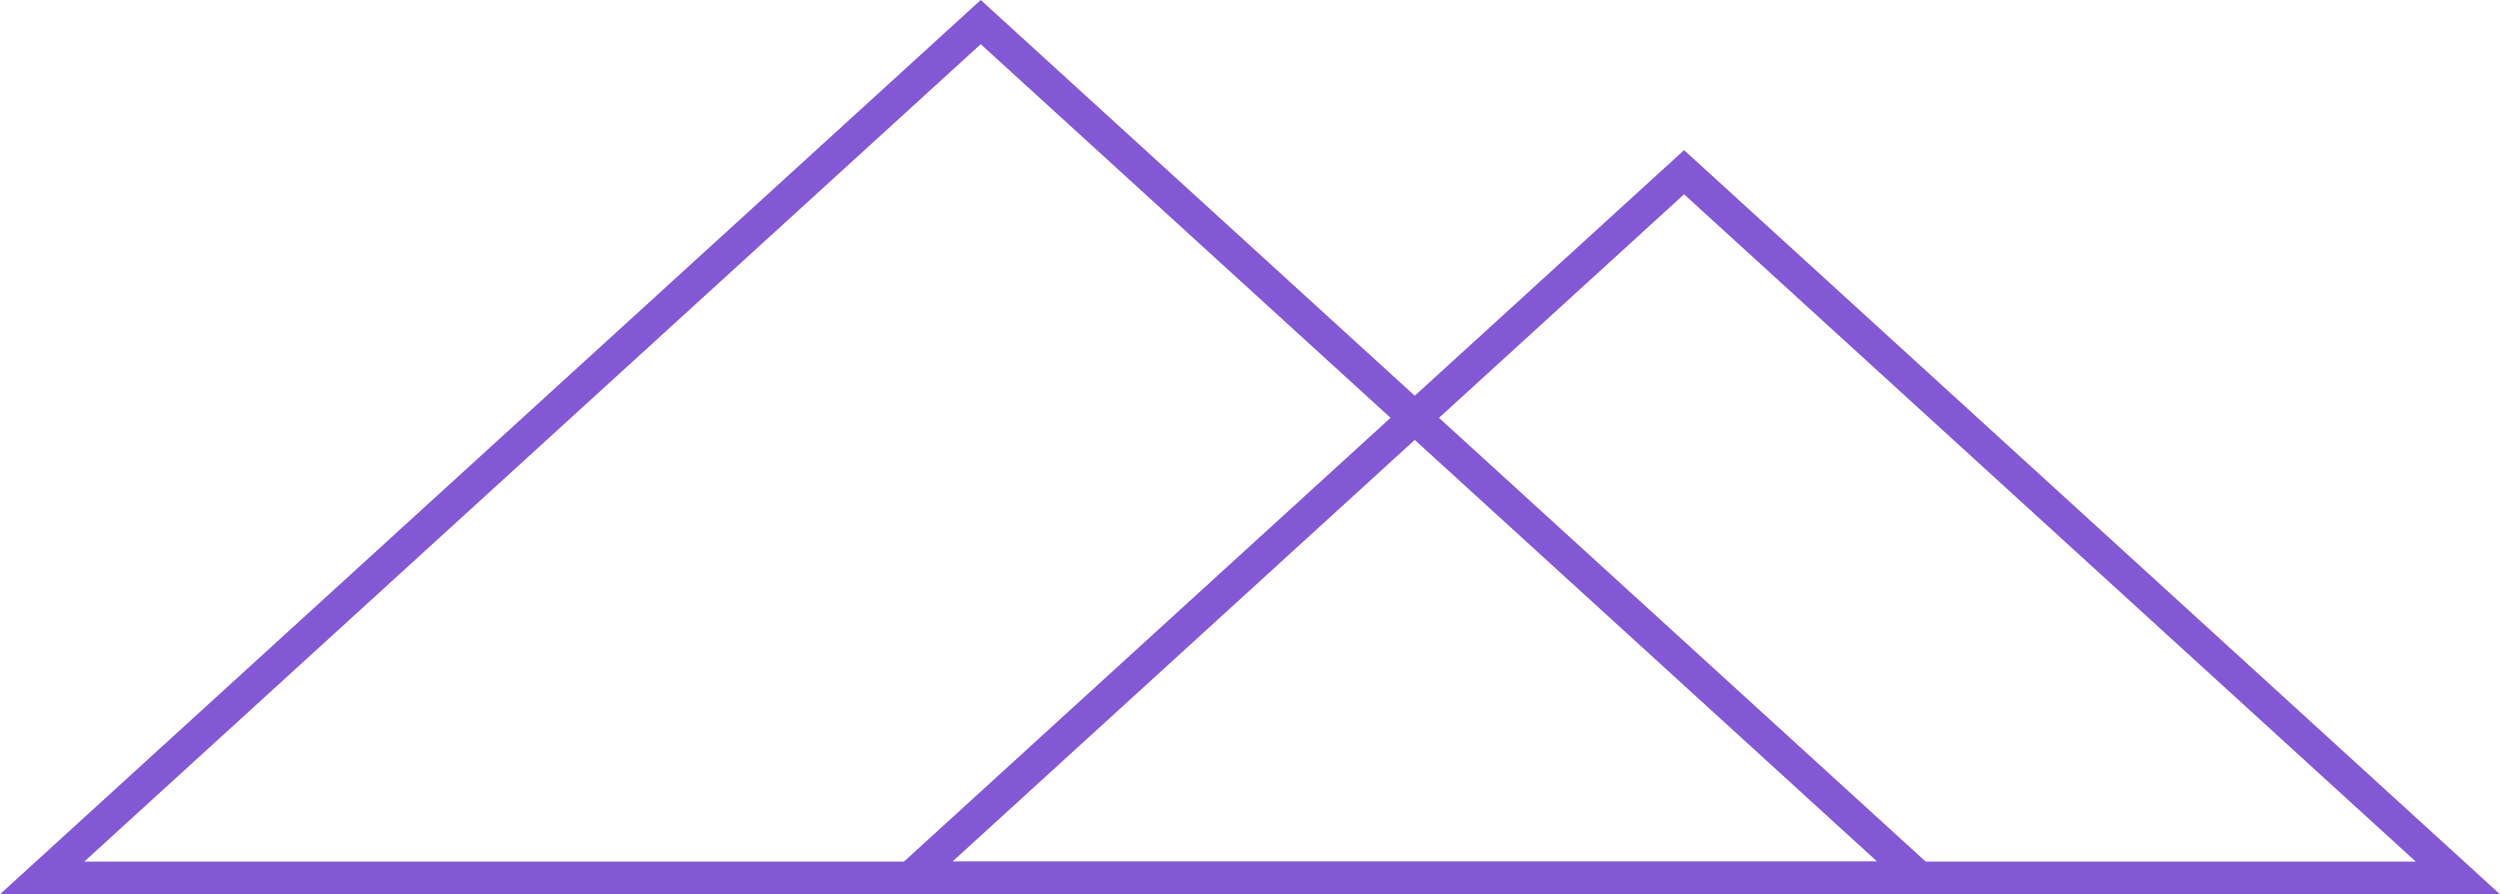 <svg xmlns="http://www.w3.org/2000/svg" width="766" height="274" viewBox="0 0 766 274">
  <g id="Group_87" data-name="Group 87" transform="translate(860 -7504)">
    <g id="Polygon_2" data-name="Polygon 2" transform="translate(-594 7550)" fill="none">
      <path d="M250,0,500,228H0Z" stroke="none"/>
      <path d="M 250 13.534 L 25.805 218 L 474.195 218 L 250 13.534 M 250 0 L 500 228 L 0 228 L 250 0 Z" stroke="none" fill="#8258d5"/>
    </g>
    <g id="Polygon_5" data-name="Polygon 5" transform="translate(-860 7504)" fill="none">
      <path d="M300.5,0,601,274H0Z" stroke="none"/>
      <path d="M 300.5 13.533 L 25.809 264 L 575.191 264 L 300.5 13.533 M 300.5 0 L 601 274 L 0 274 L 300.5 0 Z" stroke="none" fill="#8258d5"/>
    </g>
  </g>
</svg>
